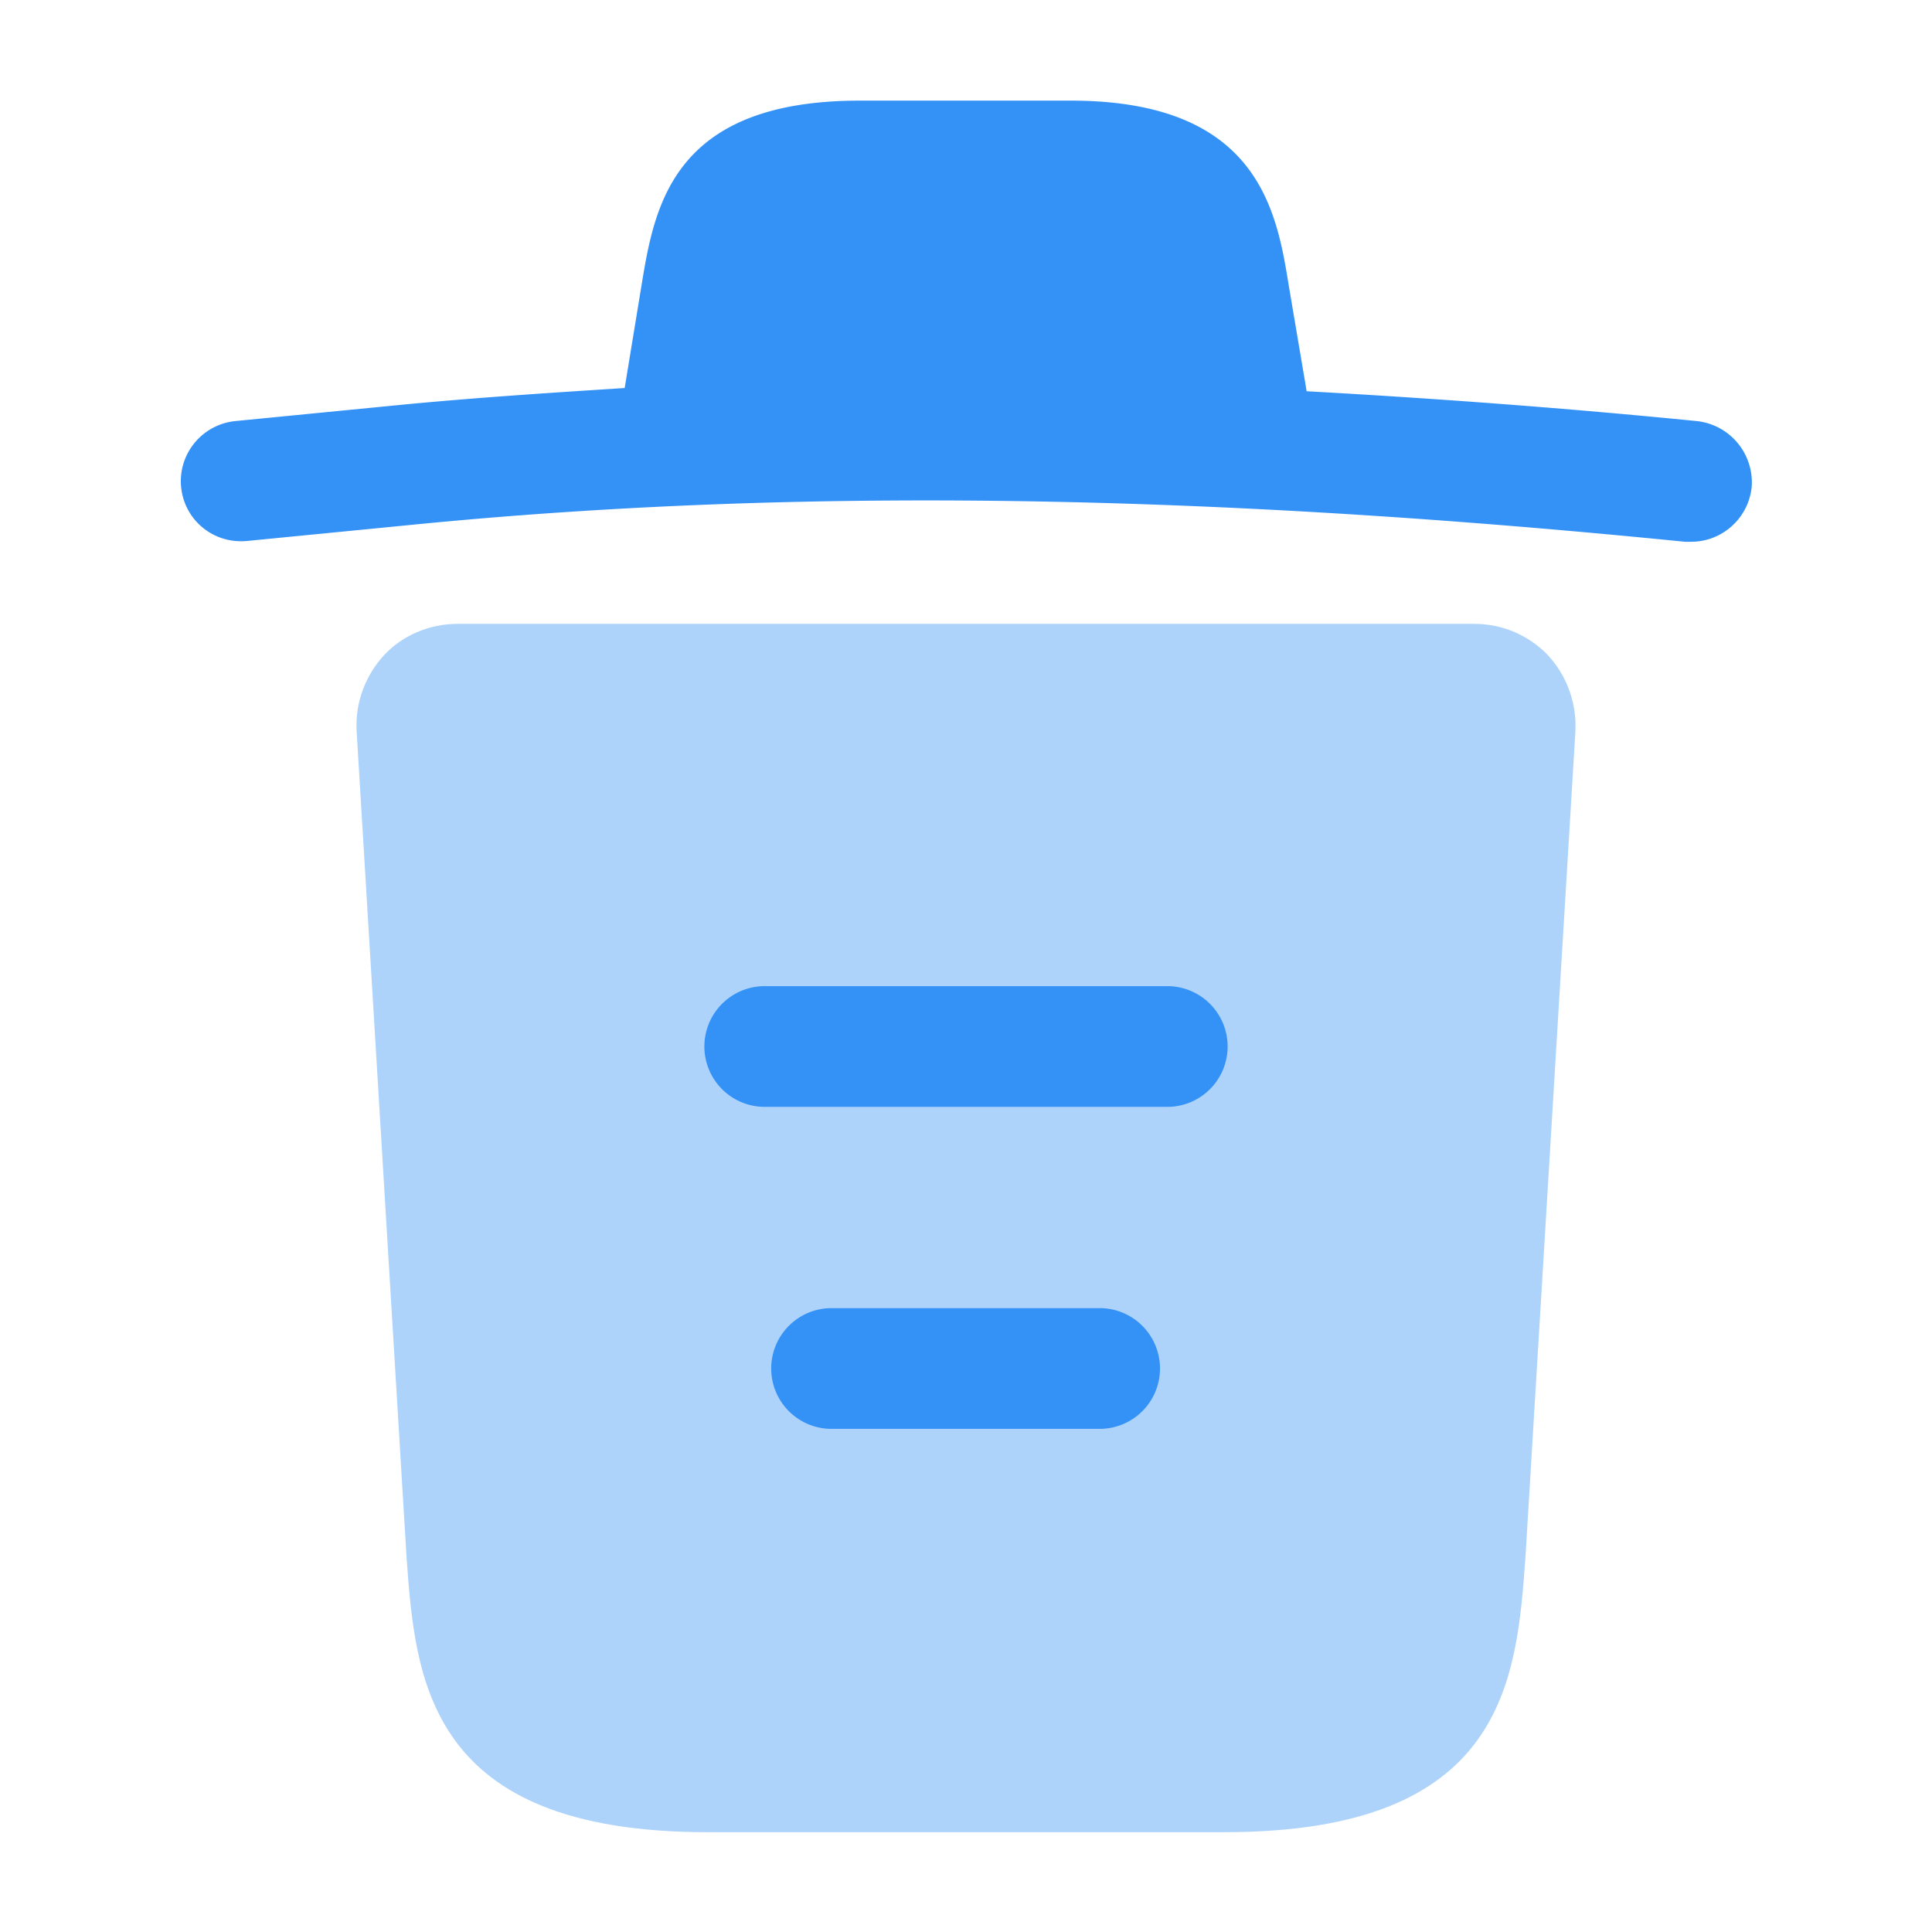 <svg xmlns="http://www.w3.org/2000/svg" width="24" height="24" fill="none" viewBox="0 0 24 24"><path fill="#3492f7" d="M21.07 5.23c-1.61-.16-3.22-.28-4.84-.37v-.01l-.22-1.3c-.15-.92-.37-2.3-2.71-2.3h-2.62c-2.33 0-2.55 1.32-2.71 2.29l-.21 1.28c-.93.06-1.86.12-2.79.21l-2.04.2c-.42.04-.72.41-.68.82s.4.71.82.67l2.04-.2c5.24-.52 10.52-.32 15.82.21h.08c.38 0 .71-.29.75-.68a.766.766 0 0 0-.69-.82"/><path fill="#3492f7" d="M19.23 8.14c-.24-.25-.57-.39-.91-.39H5.68c-.34 0-.68.14-.91.39s-.36.59-.34.94l.62 10.26c.11 1.52.25 3.42 3.74 3.42h6.42c3.49 0 3.63-1.89 3.74-3.42l.62-10.25c.02-.36-.11-.7-.34-.95" opacity=".399"/><path fill="#3492f7" fill-rule="evenodd" d="M9.58 17a.75.75 0 0 1 .75-.75h3.33a.75.75 0 0 1 0 1.5h-3.33a.75.75 0 0 1-.75-.75m-.83-4a.75.75 0 0 1 .75-.75h5a.75.75 0 0 1 0 1.5h-5a.75.75 0 0 1-.75-.75" clip-rule="evenodd"/></svg>